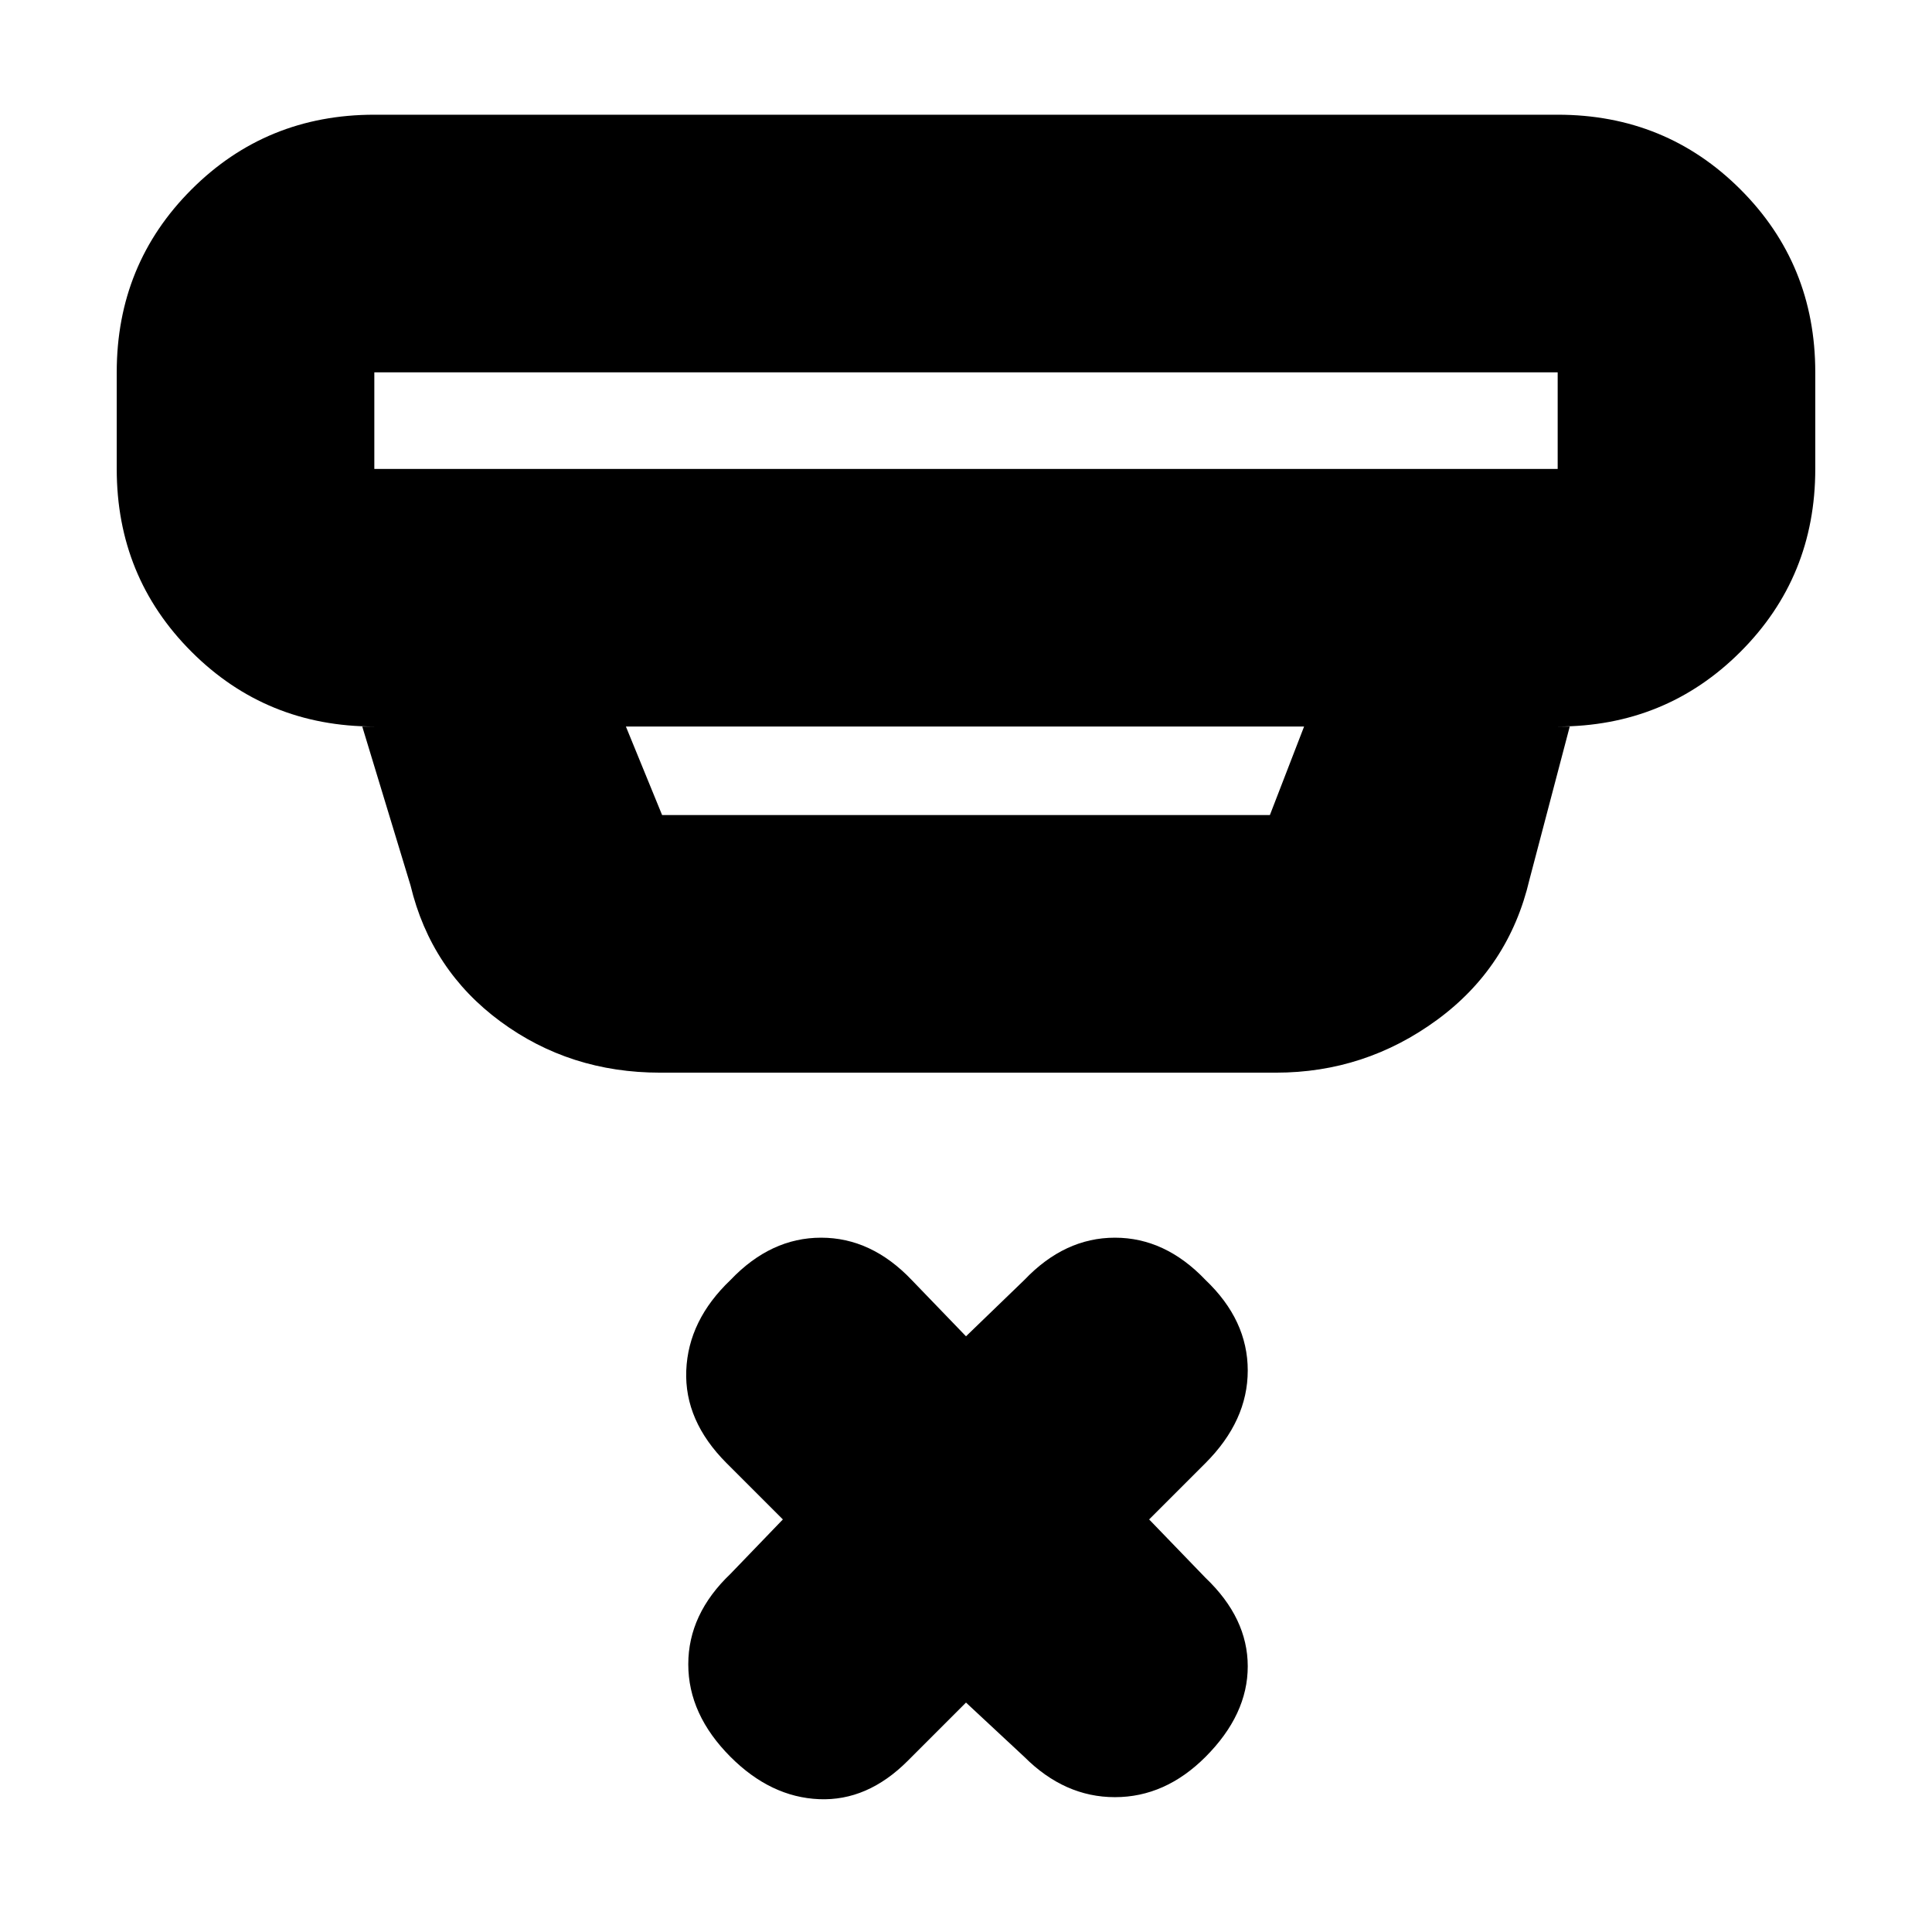 <svg xmlns="http://www.w3.org/2000/svg" height="20" viewBox="0 -960 960 960" width="20"><path d="m480-114-29 29q-20 20-44 19t-44-21q-21-21.04-21-46.02Q342-158 363-178l26-27-28-28q-21-21.04-20-46.02Q342-304 363-324q20-21 45-21t45 21l27 28 29-28q20-21 45-21t45 21q21 20 21 44.98 0 24.98-21 46.02l-28 28 28 29q21 20 21 43.98 0 23.98-21 45.02-20 20-45 20t-45-20l-29-27ZM186-775v48h588v-48H186Zm125 176 18 44h302l17-44H311Zm17 172q-44.84 0-79.35-25.44Q214.14-477.87 204-520l-24-79h6q-53.7 0-90.85-37.15Q58-673.3 58-727v-48q0-53.7 37.15-90.85Q132.3-903 186-903h588q53.7 0 90.85 37.15Q902-828.7 902-775v48q0 53.7-37.15 90.85Q827.7-599 774-599h6l-20 76q-10.2 43.6-45.97 69.8Q678.26-427 634-427H328ZM186-775v48-48Z"/></svg>